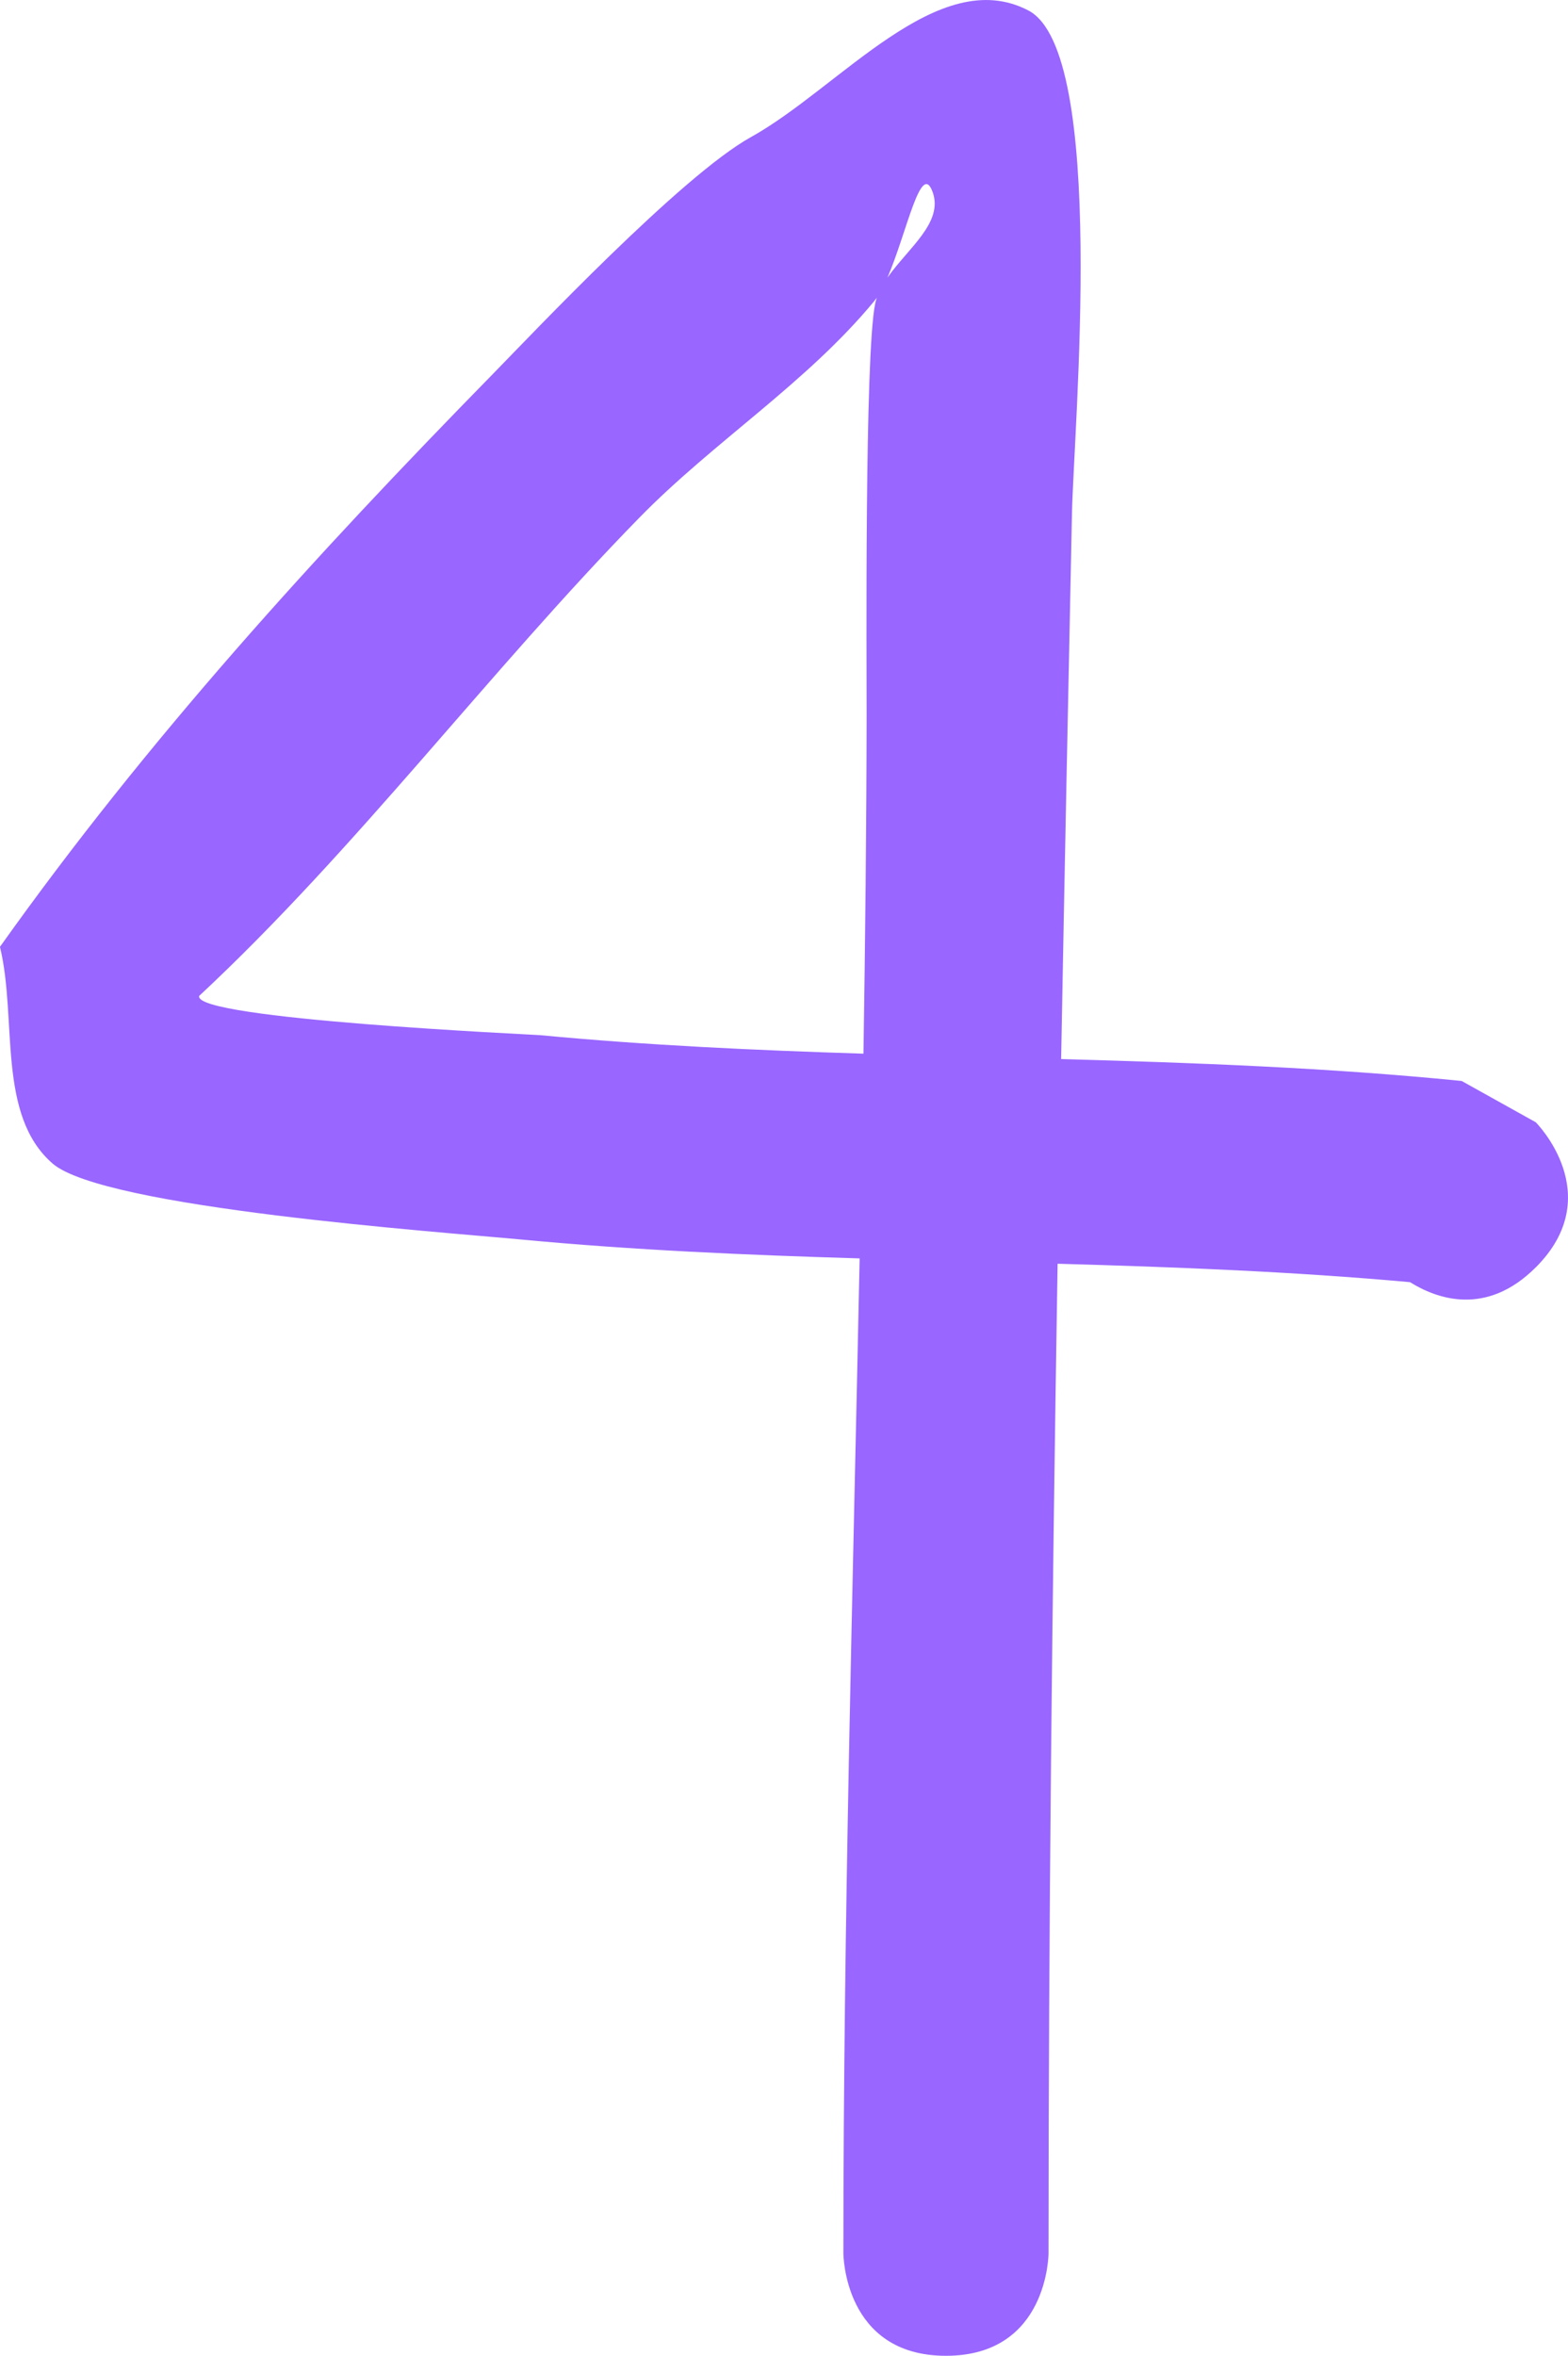 <svg version="1.1" xmlns="http://www.w3.org/2000/svg" xmlns:xlink="http://www.w3.org/1999/xlink" width="38.217" height="57.398" viewBox="0,0,38.217,57.398"><g transform="translate(-219.719,-142.901)"><g data-paper-data="{&quot;isPaintingLayer&quot;:true}" fill="#9966ff" fill-rule="nonzero" stroke="none" stroke-width="0.5" stroke-linecap="butt" stroke-linejoin="miter" stroke-miterlimit="10" stroke-dasharray="" stroke-dashoffset="0" style="mix-blend-mode: normal"><path d="M257.15,173.779c-1.211,1.211 -2.421,0.763 -3.064,0.361c-2.861,-0.259 -5.725,-0.369 -8.59,-0.449c-0.131,8.038 -0.221,16.077 -0.221,24.107c0,0 0,2.5 -2.5,2.5c-2.5,0 -2.5,-2.5 -2.5,-2.5c0,-8.087 0.23,-16.159 0.396,-24.237c-2.755,-0.082 -5.509,-0.201 -8.261,-0.461c-1.945,-0.184 -10.16,-0.766 -11.41,-1.851c-1.367,-1.188 -0.855,-3.52 -1.282,-5.279c3.604,-5.066 7.659,-9.511 12.004,-13.947c0.974,-0.994 4.605,-4.842 6.298,-5.781c2.167,-1.202 4.566,-4.233 6.763,-3.086c1.929,1.007 1.107,10.154 1.063,12.258c-0.092,4.428 -0.183,8.859 -0.264,13.291c3.255,0.089 6.51,0.208 9.762,0.533l1.806,1.006c0,0 1.768,1.768 0,3.536zM240.764,168.574c0.043,-2.737 0.073,-5.476 0.077,-8.216c0.002,-1.256 -0.052,-8.795 0.209,-10.06c0.01,-0.048 0.023,-0.096 0.039,-0.143c-0.02,0.029 -0.041,0.056 -0.061,0.081c-1.655,2.003 -3.915,3.425 -5.731,5.283c-3.665,3.748 -6.913,8.096 -10.723,11.646c-0.172,0.568 8.141,0.941 8.309,0.957c2.625,0.249 5.253,0.368 7.882,0.451zM241.349,149.665c0.498,-0.714 1.373,-1.343 1.1,-2.088c-0.285,-0.777 -0.63,1.002 -1.1,2.088z"/></g></g></svg>